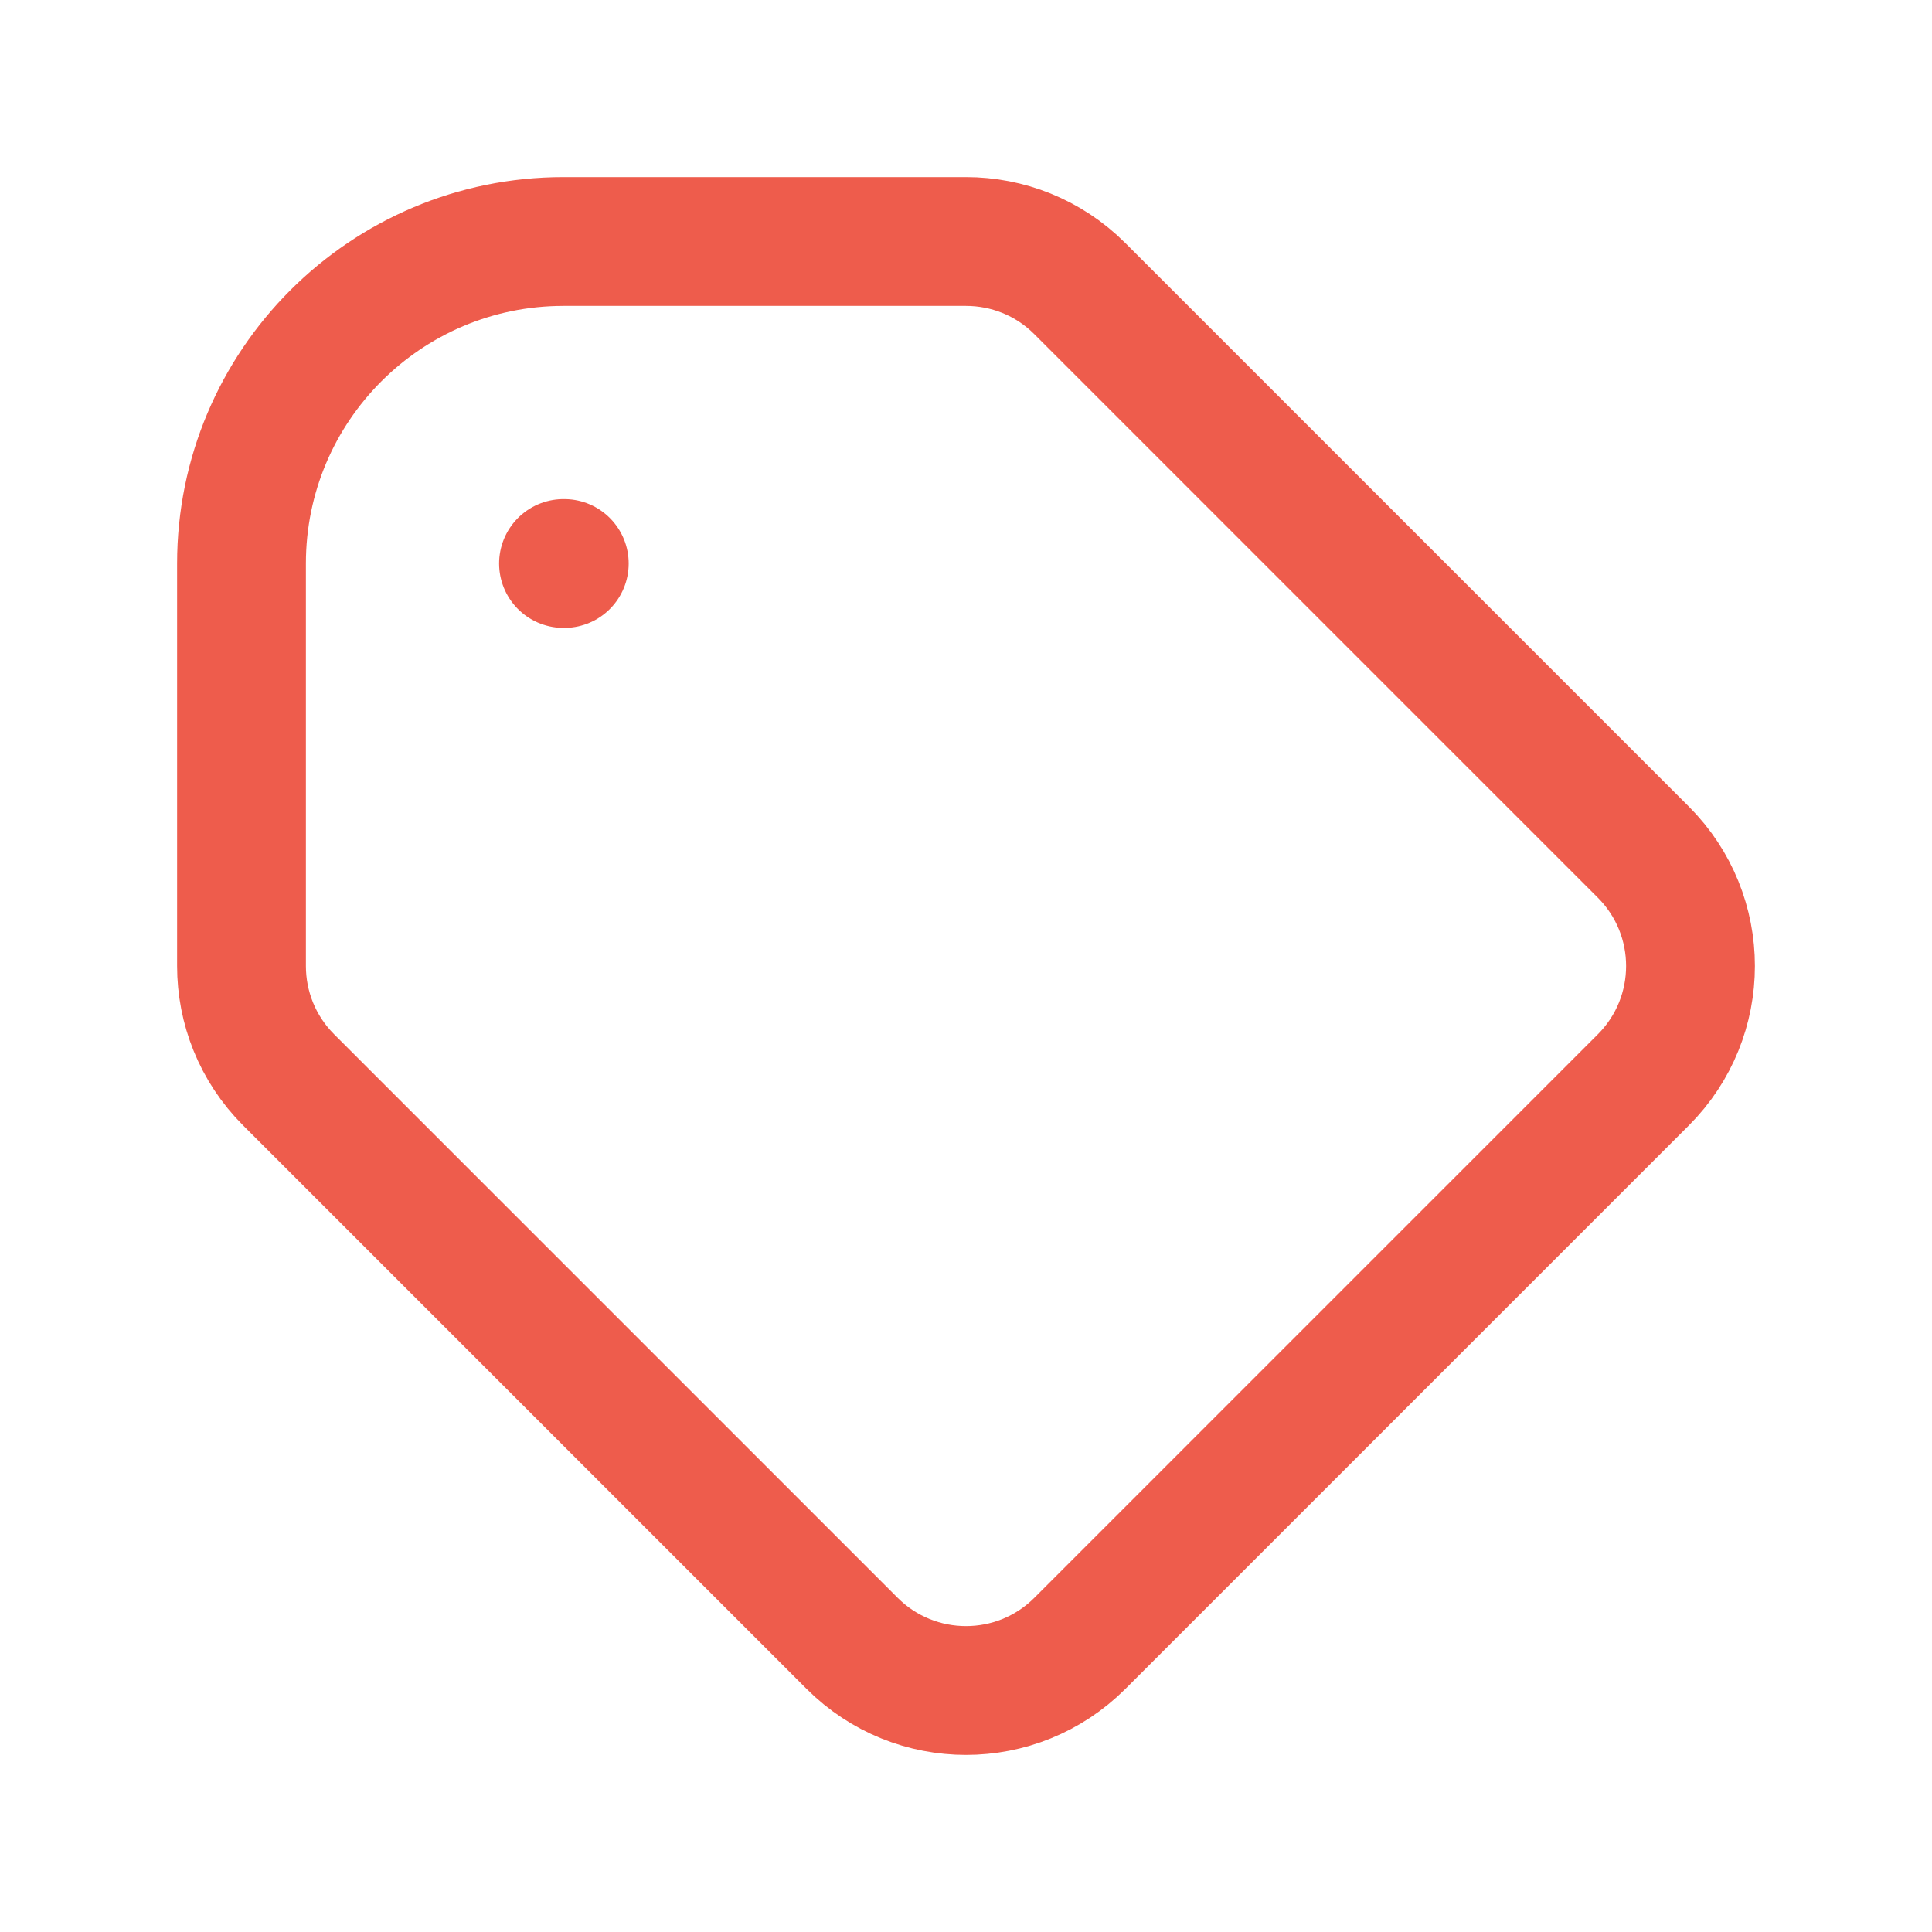 <svg xmlns:xlink="http://www.w3.org/1999/xlink" xmlns="http://www.w3.org/2000/svg" width="30" height="30" viewBox="0 0 30 30" fill="none">
<path d="M8.75 8.75H8.762M8.75 3.75H15C15.64 3.75 16.28 3.994 16.768 4.482L25.518 13.232C26.494 14.209 26.494 15.791 25.518 16.768L16.768 25.518C15.791 26.494 14.209 26.494 13.232 25.518L4.482 16.768C3.994 16.28 3.75 15.64 3.75 15V8.75C3.75 5.989 5.989 3.75 8.75 3.75Z" stroke="#EE5C4C" stroke-width="2" stroke-linecap="round" stroke-linejoin="round"/>
</svg>